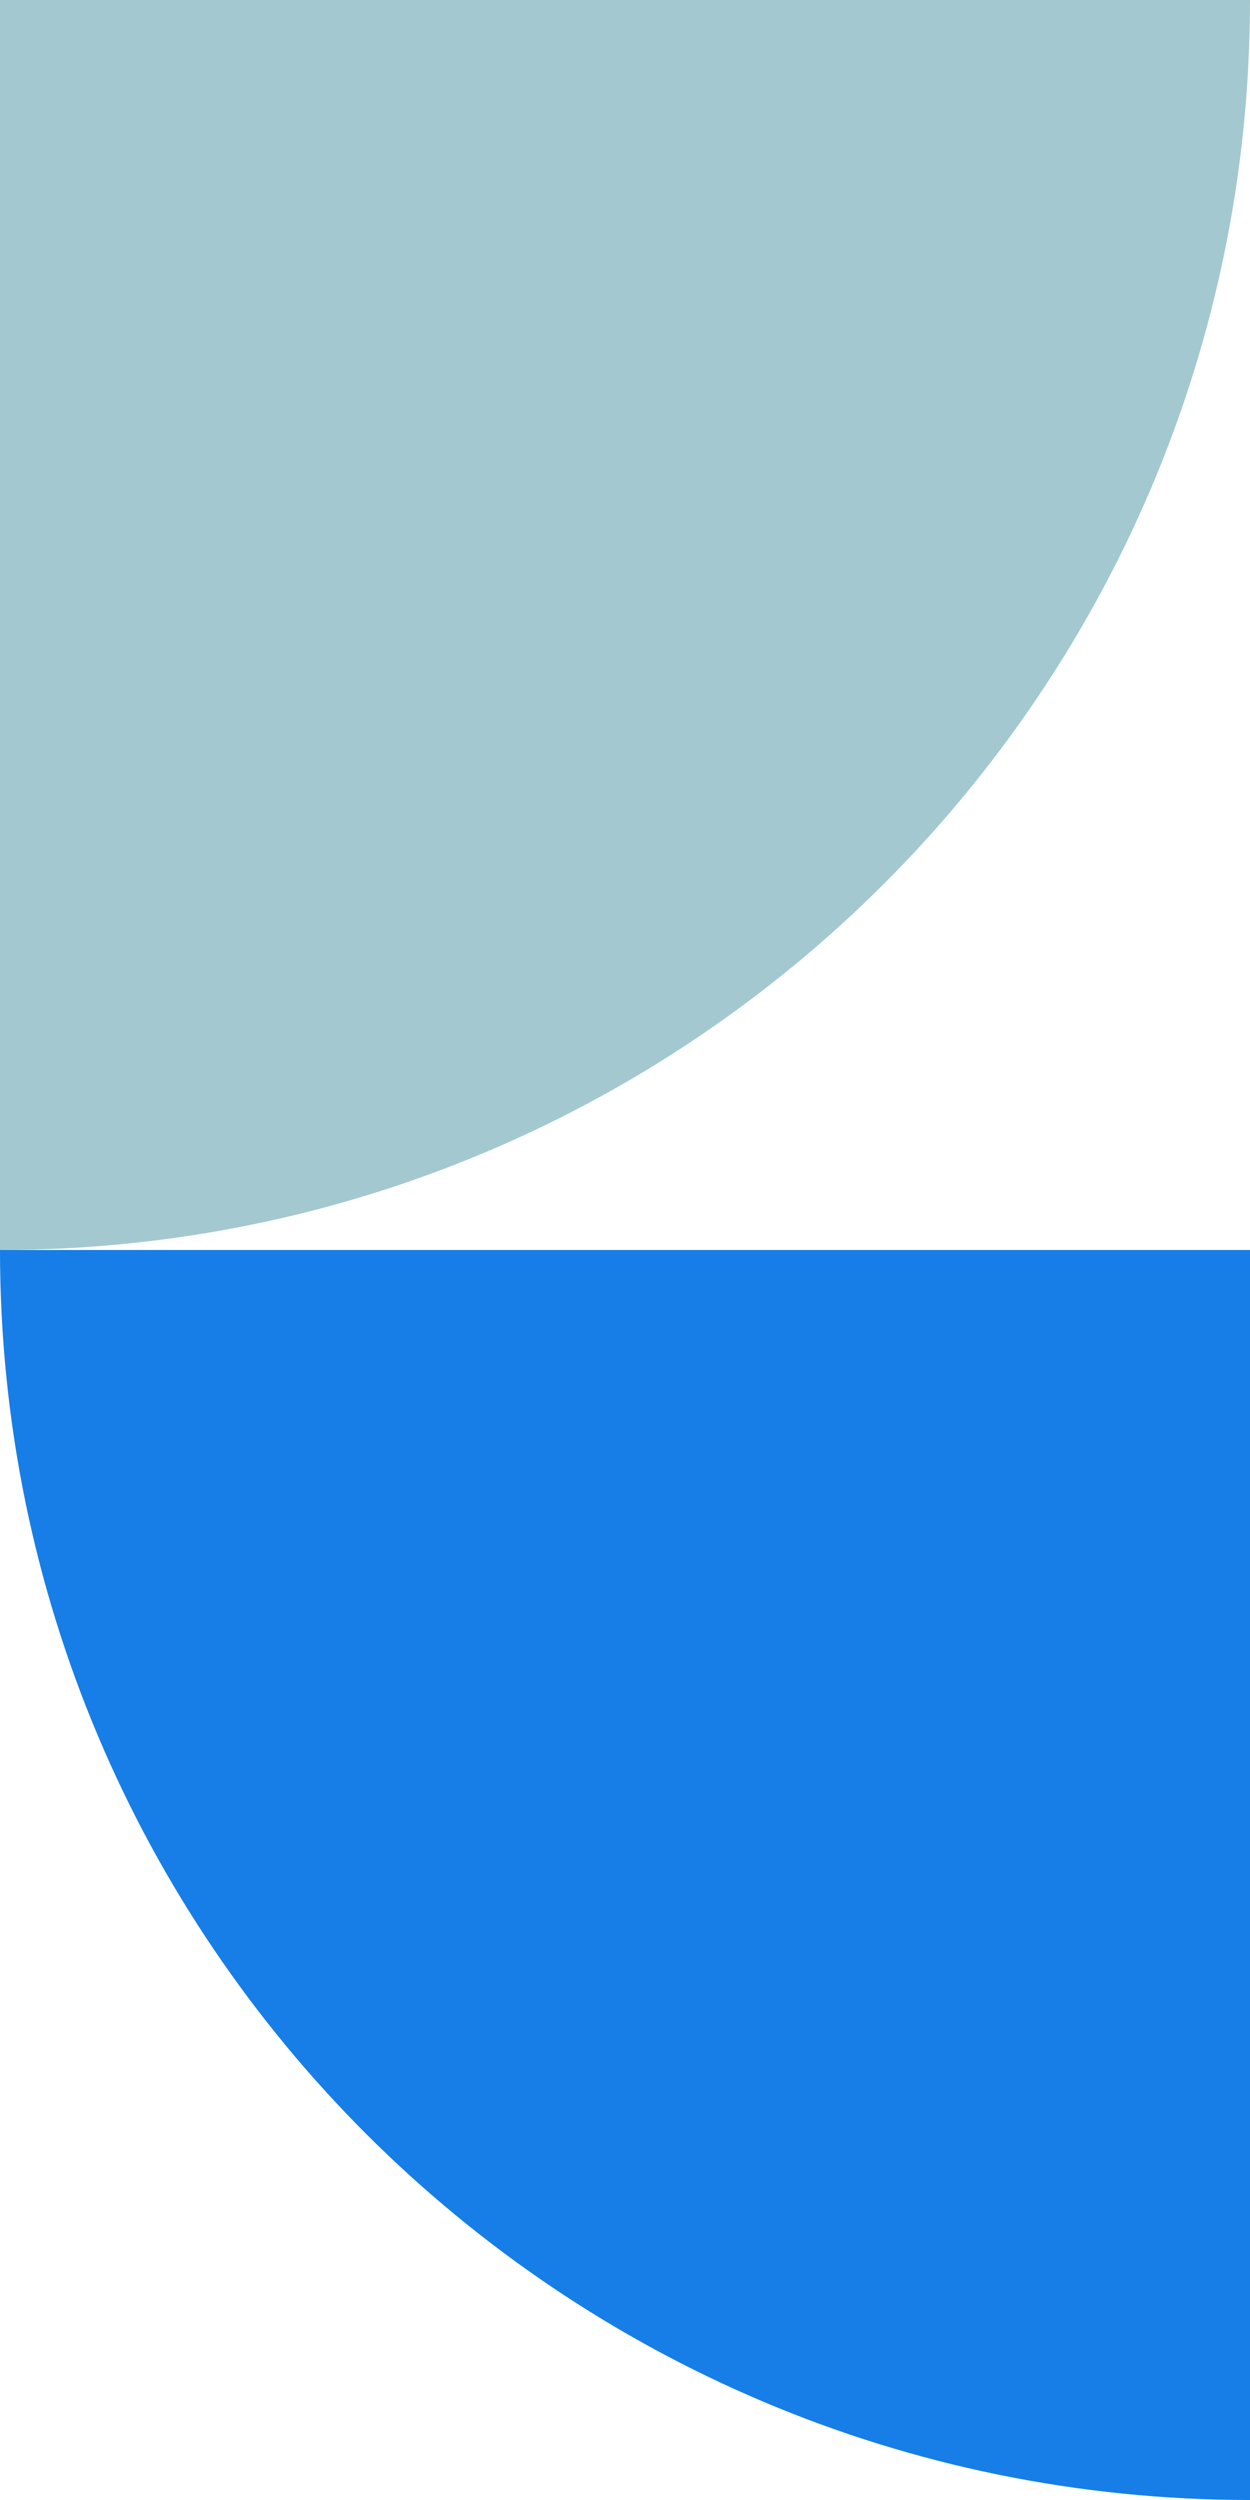 <svg height="400" viewBox="0 0 200 400" width="200" xmlns="http://www.w3.org/2000/svg"><g fill="none" fill-rule="evenodd"><path d="m0 200c0 110.457 89.543 200 200 200v-200z" fill="#167ee6"/><path d="m0 0c0 110.457 89.543 200 200 200v-200z" fill="#a3c8d0" transform="matrix(0 -1 1 0 0 200)"/></g></svg>